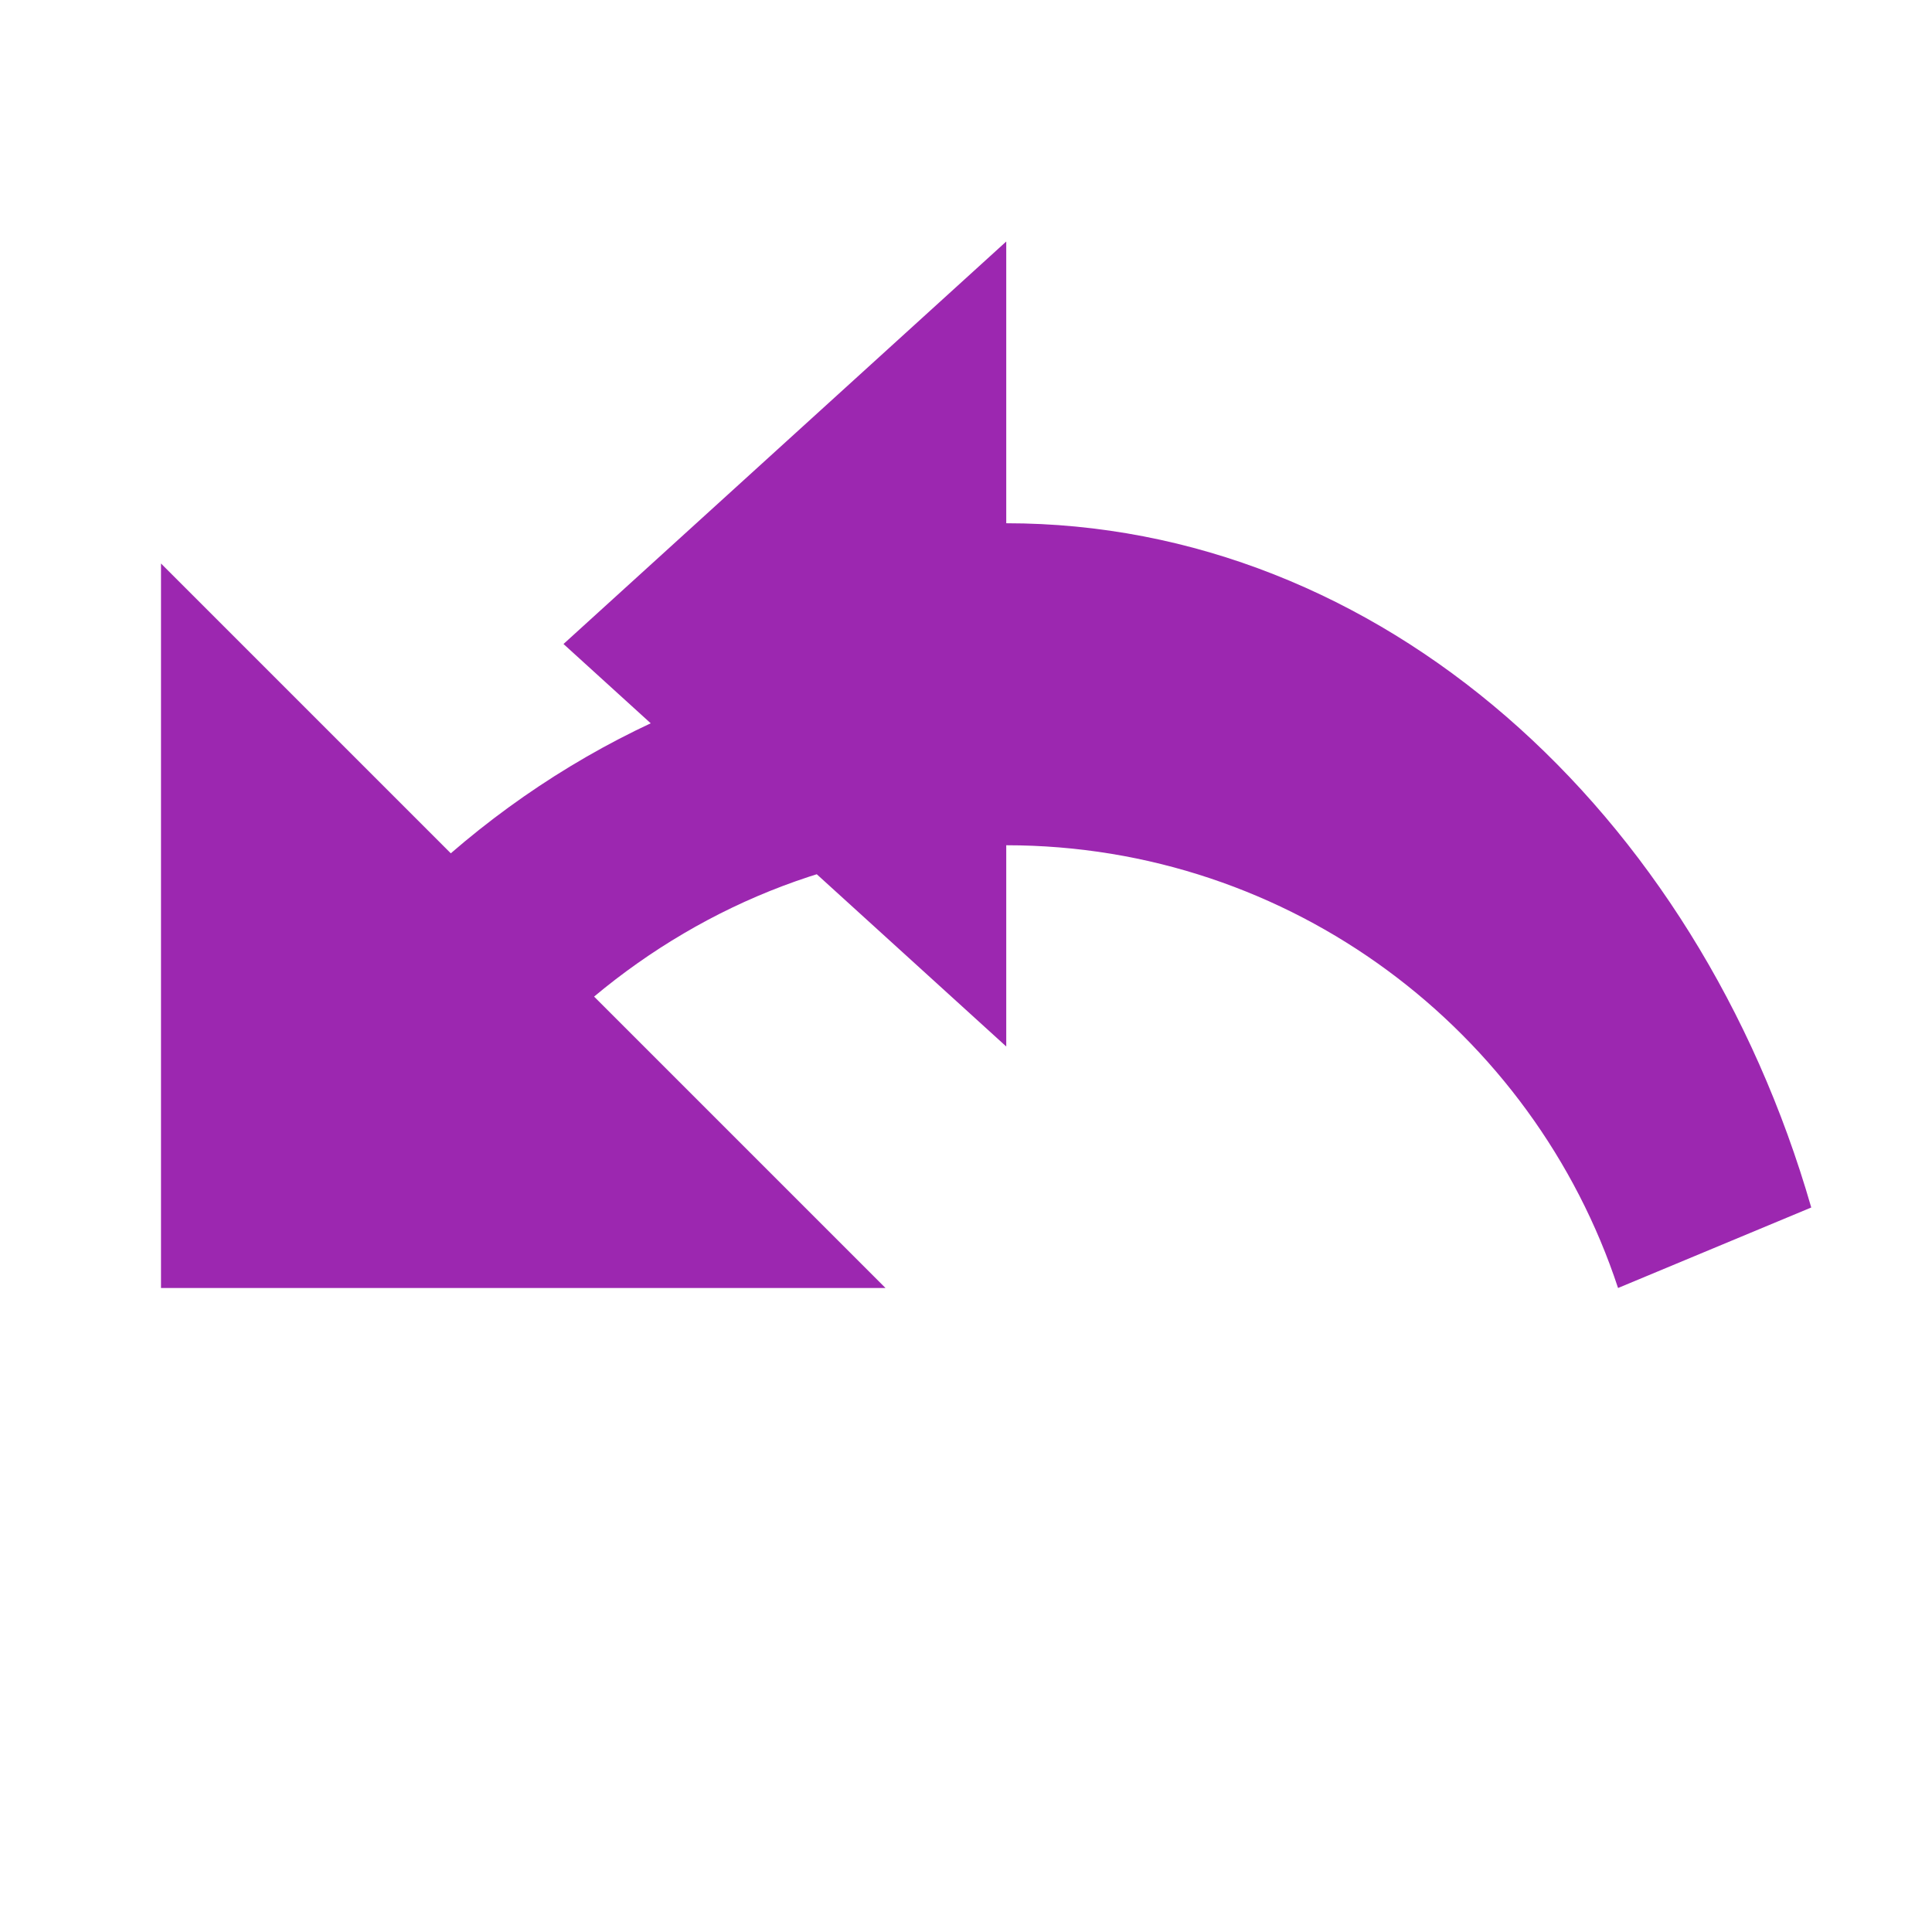 <?xml version="1.0" encoding="UTF-8" standalone="no"?>
<svg width="24" height="24" viewBox="0 0 24 24" fill="none" xmlns="http://www.w3.org/2000/svg">
  <path d="M12.5 8C9.85 8 7.45 9 5.6 10.6L2 7V16H11L7.38 12.38C8.77 11.22 10.54 10.5 12.5 10.5C16.04 10.5 19.05 12.81 20.1 16L22.5 15C21.08 10.07 17.15 6.5 12.5 6.5V3L7 8L12.5 13V8Z" fill="#9C27B0"/>
</svg>
